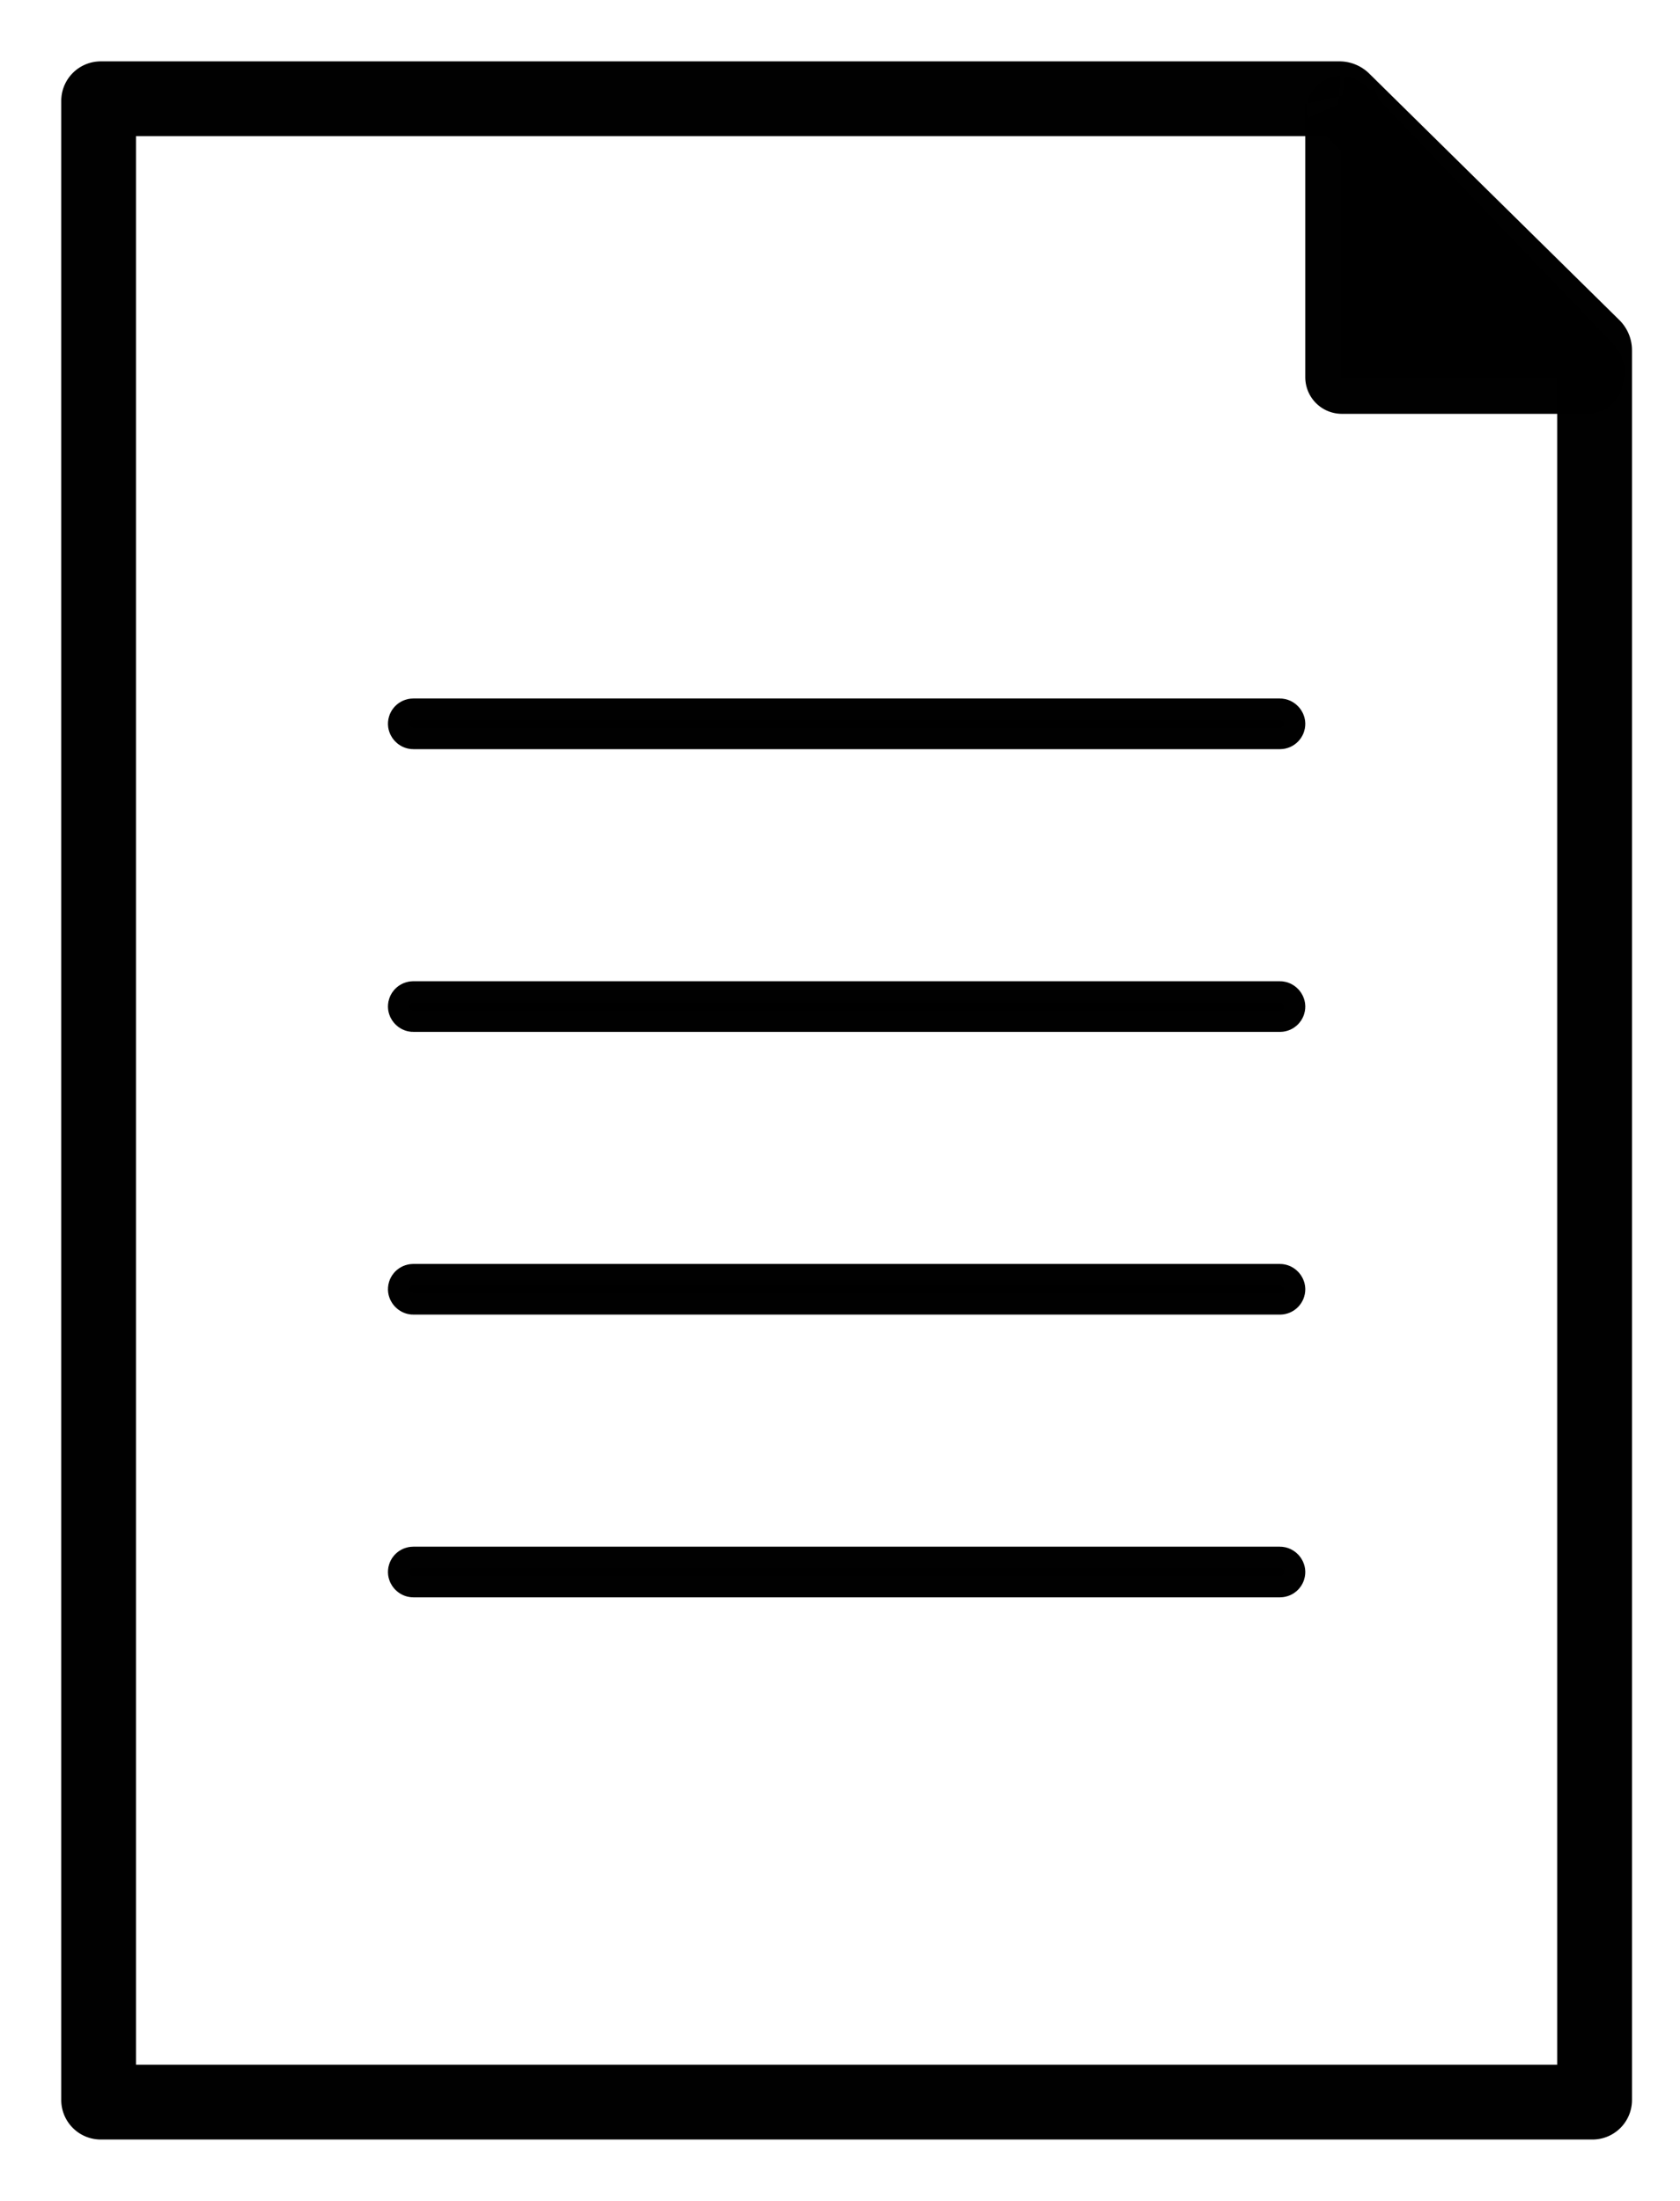 <?xml version="1.0" encoding="UTF-8" standalone="no"?>
<!-- Created with Inkscape (http://www.inkscape.org/) -->

<svg
   width="210mm"
   height="275mm"
   viewBox="0 0 210 275"
   version="1.1"
   id="svg5"
   sodipodi:docname="docicon.svg"
   inkscape:version="1.2.2 (732a01da63, 2022-12-09)"
   xmlns:inkscape="http://www.inkscape.org/namespaces/inkscape"
   xmlns:sodipodi="http://sodipodi.sourceforge.net/DTD/sodipodi-0.dtd"
   xmlns="http://www.w3.org/2000/svg"
   xmlns:svg="http://www.w3.org/2000/svg">
  <sodipodi:namedview
     id="namedview7"
     pagecolor="#ffffff"
     bordercolor="#000000"
     borderopacity="0.25"
     inkscape:showpageshadow="2"
     inkscape:pageopacity="0.0"
     inkscape:pagecheckerboard="0"
     inkscape:deskcolor="#d1d1d1"
     inkscape:document-units="mm"
     showgrid="false"
     inkscape:zoom="0.12817499"
     inkscape:cx="-3760.4839"
     inkscape:cy="1396.5282"
     inkscape:window-width="2560"
     inkscape:window-height="1369"
     inkscape:window-x="2552"
     inkscape:window-y="-8"
     inkscape:window-maximized="1"
     inkscape:current-layer="layer1" />
  <defs
     id="defs2">
    <inkscape:path-effect
       effect="fillet_chamfer"
       id="path-effect3513"
       is_visible="true"
       lpeversion="1"
       nodesatellites_param="F,0,0,1,0,0.053,0,1 @ F,0,0,1,0,0.053,0,1 @ F,0,0,1,0,0.053,0,1 @ F,0,0,1,0,0.053,0,1 @ F,0,0,1,0,0.065,0,1 @ F,0,0,1,0,1.862,0,1"
       unit="px"
       method="auto"
       mode="F"
       radius="0.2"
       chamfer_steps="1"
       flexible="false"
       use_knot_distance="true"
       apply_no_radius="true"
       apply_with_radius="true"
       only_selected="false"
       hide_knots="false" />
    <inkscape:path-effect
       effect="fillet_chamfer"
       id="path-effect3450"
       is_visible="true"
       lpeversion="1"
       nodesatellites_param="F,0,0,1,0,0.265,0,1 @ F,0,0,1,0,0.265,0,1 @ F,0,0,1,0,0.265,0,1 @ F,0,0,1,0,0.265,0,1 @ F,0,0,1,0,0.265,0,1"
       unit="px"
       method="auto"
       mode="F"
       radius="1"
       chamfer_steps="1"
       flexible="false"
       use_knot_distance="true"
       apply_no_radius="true"
       apply_with_radius="true"
       only_selected="false"
       hide_knots="false" />
    <inkscape:path-effect
       effect="fillet_chamfer"
       id="path-effect3386"
       is_visible="true"
       lpeversion="1"
       nodesatellites_param="F,0,0,1,0,0.265,0,1 @ F,0,0,1,0,0.265,0,1 @ F,0,0,1,0,0.265,0,1 @ F,0,0,1,0,0.265,0,1 @ F,0,0,1,0,0.265,0,1"
       unit="px"
       method="auto"
       mode="F"
       radius="1"
       chamfer_steps="1"
       flexible="false"
       use_knot_distance="true"
       apply_no_radius="true"
       apply_with_radius="true"
       only_selected="false"
       hide_knots="false" />
  </defs>
  <g
     inkscape:label="Layer 1"
     inkscape:groupmode="layer"
     id="layer1">
    <path
       style="fill:none;fill-opacity:1;stroke:#000000;stroke-width:9.346;stroke-dasharray:none;stroke-opacity:0.993"
       d="M 167.424,12.341 H 12.594 a 0.265,0.265 135 0 0 -0.265,0.265 l 0,249.79 a 0.265,0.265 45 0 0 0.265,0.265 H 199.062 a 0.265,0.265 135 0 0 0.265,-0.265 V 43.771 a 0.632,0.632 67.285 0 0 -0.188,-0.45 L 167.878,12.526 a 0.646,0.646 22.285 0 0 -0.453,-0.186 z"
       id="path3285-9"
       sodipodi:nodetypes="cccccc"
       inkscape:path-effect="#path-effect3386"
       inkscape:original-d="M 167.68908,12.340551 H 12.329218 V 262.65945 H 199.32632 V 43.506706 Z" />
    <path
       id="rect3400"
       style="fill:#000000;fill-opacity:1;stroke:#000000;stroke-width:9.044;stroke-dasharray:none;stroke-opacity:0.993"
       d="M 167.681,12.944 V 47.134 a 0.053,0.053 45 0 0 0.053,0.053 h 30.642 c 0.029,0 0.051,-0.024 0.05,-0.053 -0.046,-0.914 0.387,-0.577 -0.239,-1.235 -0.02,-0.021 -0.053,-0.055 -0.073,-0.076 L 167.654,14.09 c -0.025,-0.026 -0.074,-0.05 -0.11,-0.054 0,0 0,0 0,0 0.636,0 0.136,-1.144 0.136,-1.144 z"
       sodipodi:nodetypes="cccsccc"
       inkscape:path-effect="#path-effect3513"
       inkscape:original-d="m 167.68054,12.89092 v 34.296377 h 30.74739 c -0.0668,-0.997457 0.41323,-0.604175 -0.2784,-1.325508 L 167.60925,14.042523 c -1.4669,-0.150222 0.86501,-1.016082 0.0715,-1.151603 z" />
    <rect
       style="fill:#000000;fill-opacity:1;stroke:#000000;stroke-width:5.341;stroke-dasharray:none;stroke-opacity:0.993"
       id="rect3588"
       width="109.329"
       height="0.989"
       x="51.163"
       y="89.949"
       ry="0.495" />
    <rect
       style="fill:#000000;fill-opacity:1;stroke:#000000;stroke-width:5.341;stroke-dasharray:none;stroke-opacity:0.993"
       id="rect3654"
       width="109.329"
       height="0.989"
       x="51.163"
       y="125.276"
       ry="0.495" />
    <rect
       style="fill:#000000;fill-opacity:1;stroke:#000000;stroke-width:5.341;stroke-dasharray:none;stroke-opacity:0.993"
       id="rect3656"
       width="109.329"
       height="0.989"
       x="51.163"
       y="160.602"
       ry="0.495" />
    <rect
       style="fill:#000000;fill-opacity:1;stroke:#000000;stroke-width:5.341;stroke-dasharray:none;stroke-opacity:0.993"
       id="rect3685"
       width="109.329"
       height="0.989"
       x="51.163"
       y="195.929"
       ry="0.495" />
  </g>
</svg>
